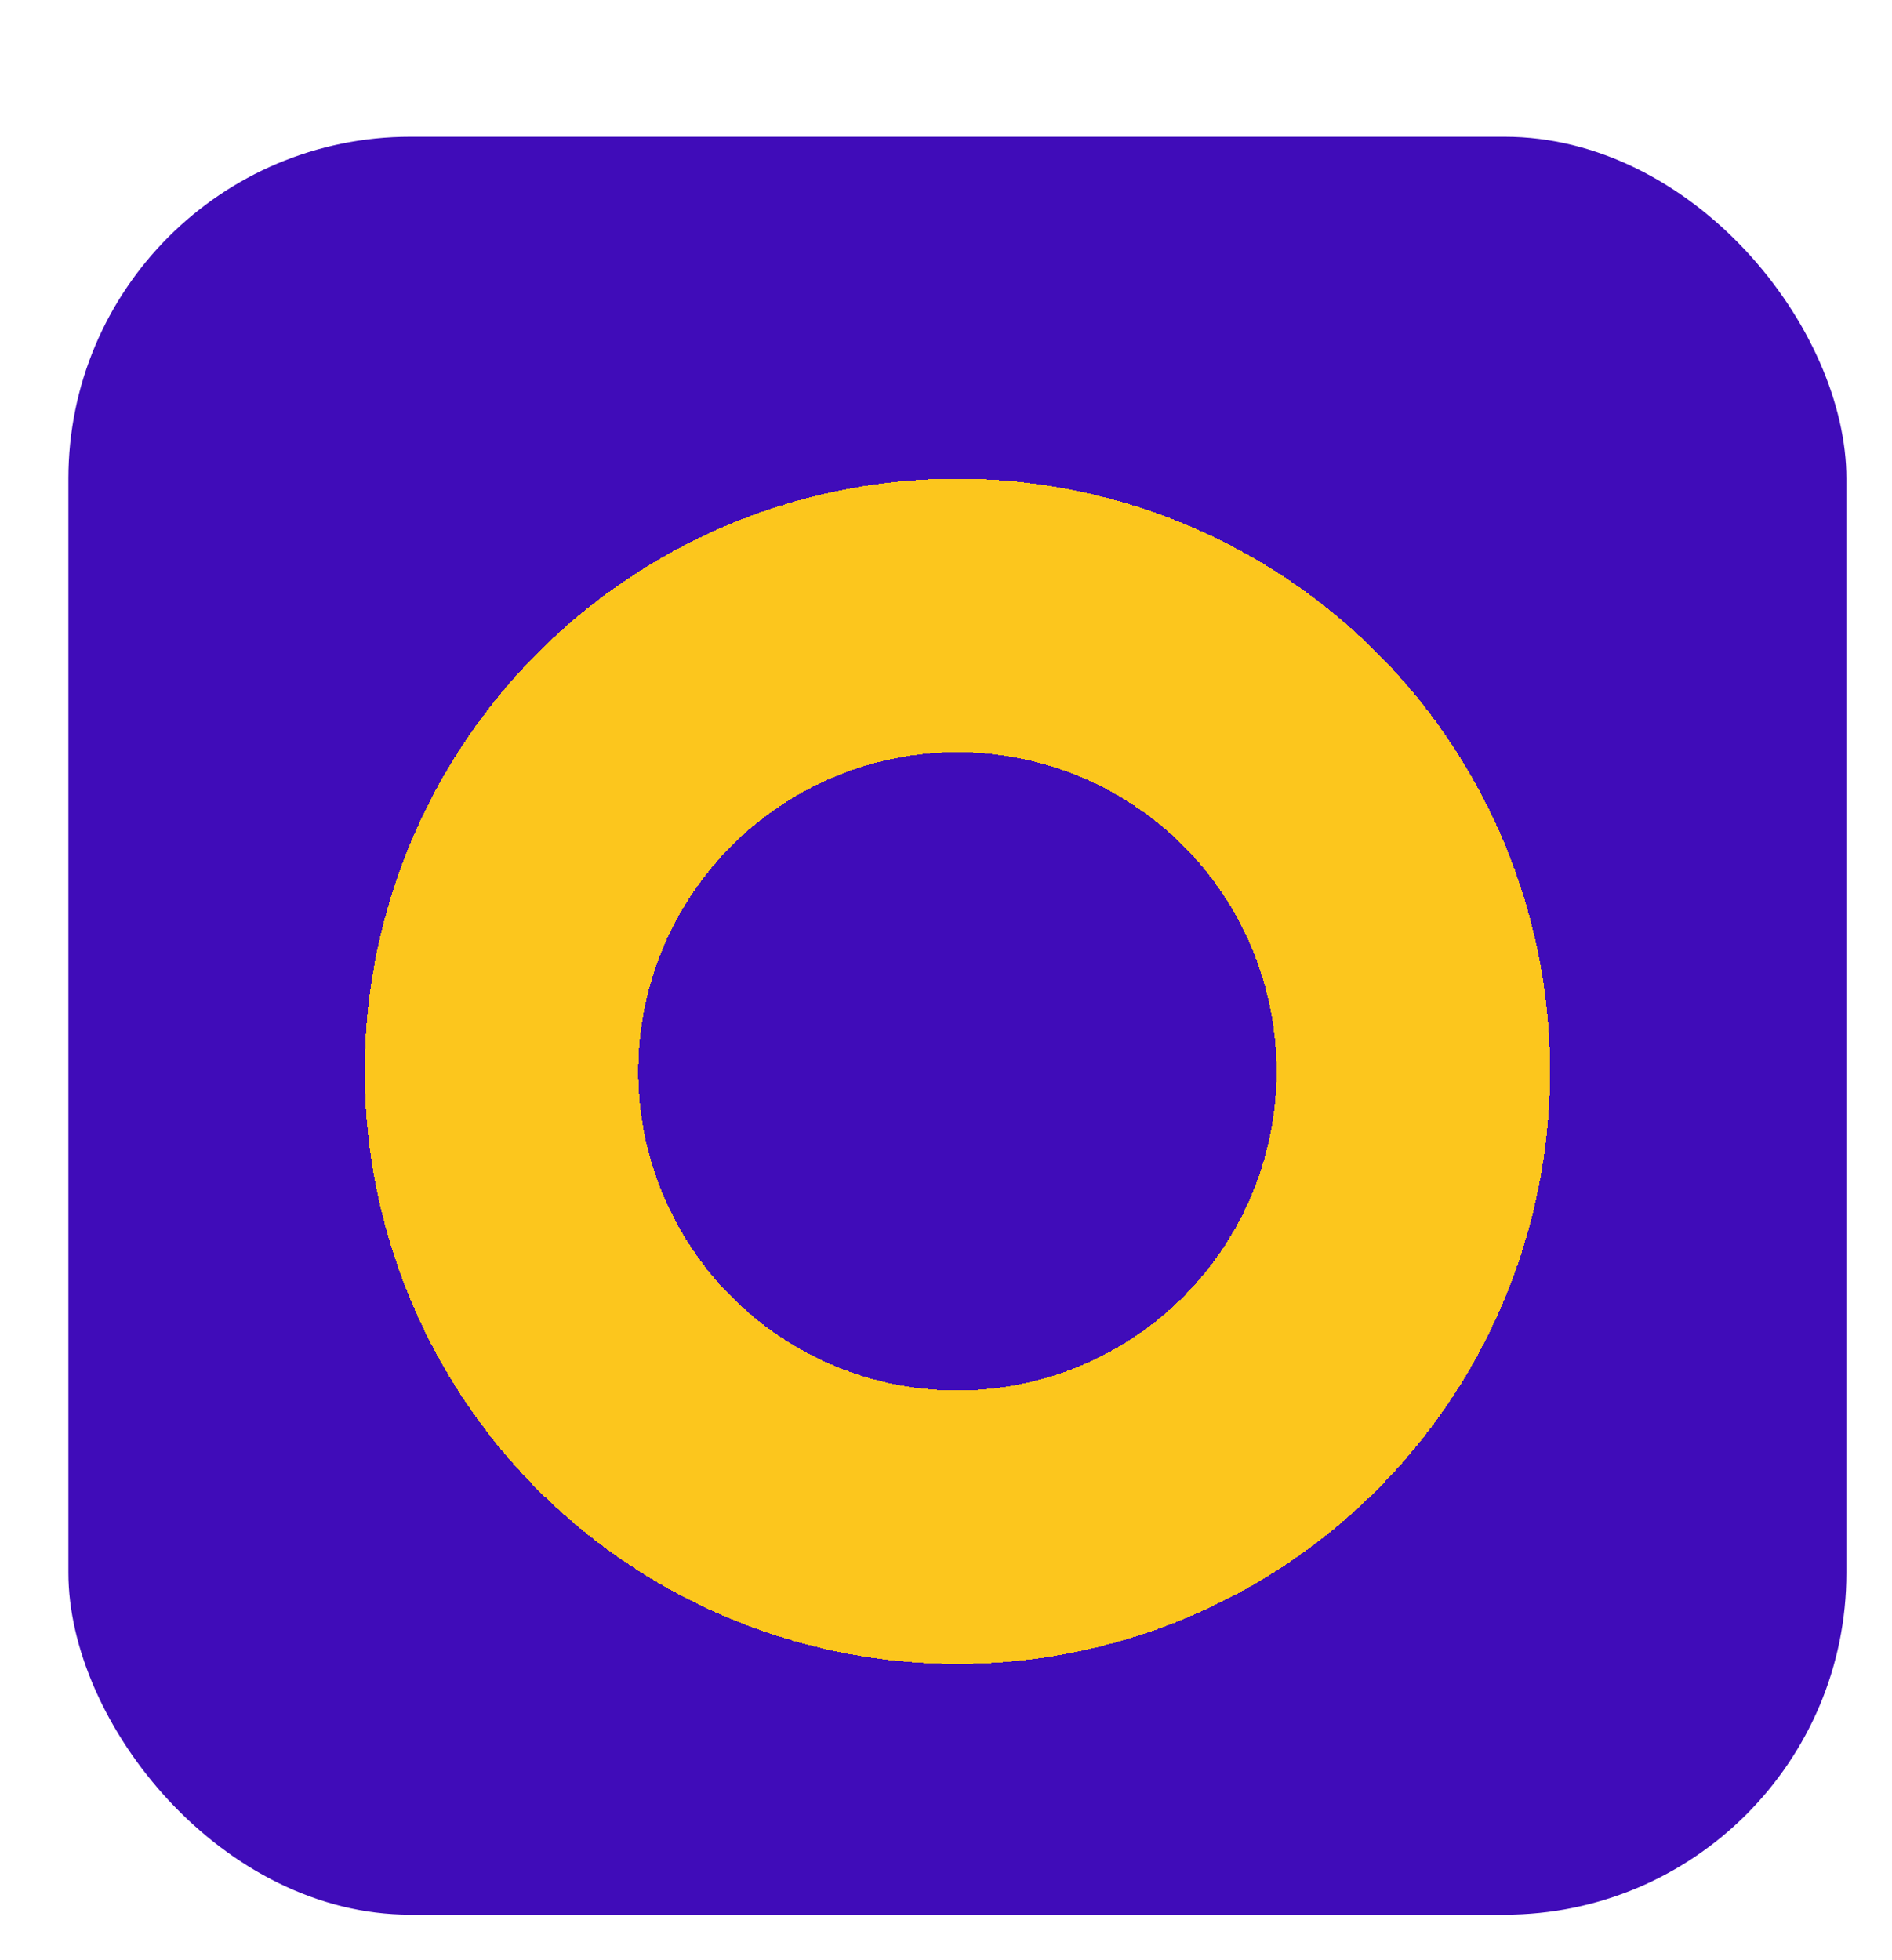 <svg width="83" height="86" viewBox="0 0 83 86" fill="none" xmlns="http://www.w3.org/2000/svg">
<g filter="url(#filter0_d_5_248)">
<rect x="1" y="1" width="80" height="80" rx="16" fill="#400CB9"/>
<rect x="1" y="1" width="80" height="80" rx="16" stroke="white" stroke-width="2"/>
<g filter="url(#filter1_d_5_248)">
<circle cx="41" cy="41" r="20" stroke="#FCC61D" stroke-width="12" shape-rendering="crispEdges"/>
</g>
</g>
<defs>
<filter id="filter0_d_5_248" x="0" y="0" width="83" height="86" filterUnits="userSpaceOnUse" color-interpolation-filters="sRGB">
<feFlood flood-opacity="0" result="BackgroundImageFix"/>
<feColorMatrix in="SourceAlpha" type="matrix" values="0 0 0 0 0 0 0 0 0 0 0 0 0 0 0 0 0 0 127 0" result="hardAlpha"/>
<feOffset dx="1" dy="4"/>
<feComposite in2="hardAlpha" operator="out"/>
<feColorMatrix type="matrix" values="0 0 0 0 0.178 0 0 0 0 0.073 0 0 0 0 0.422 0 0 0 1 0"/>
<feBlend mode="normal" in2="BackgroundImageFix" result="effect1_dropShadow_5_248"/>
<feBlend mode="normal" in="SourceGraphic" in2="effect1_dropShadow_5_248" result="shape"/>
</filter>
<filter id="filter1_d_5_248" x="15" y="15" width="52" height="54" filterUnits="userSpaceOnUse" color-interpolation-filters="sRGB">
<feFlood flood-opacity="0" result="BackgroundImageFix"/>
<feColorMatrix in="SourceAlpha" type="matrix" values="0 0 0 0 0 0 0 0 0 0 0 0 0 0 0 0 0 0 127 0" result="hardAlpha"/>
<feOffset dy="2"/>
<feComposite in2="hardAlpha" operator="out"/>
<feColorMatrix type="matrix" values="0 0 0 0 0.976 0 0 0 0 0.745 0 0 0 0 0.243 0 0 0 1 0"/>
<feBlend mode="normal" in2="BackgroundImageFix" result="effect1_dropShadow_5_248"/>
<feBlend mode="normal" in="SourceGraphic" in2="effect1_dropShadow_5_248" result="shape"/>
</filter>
</defs>
</svg>
